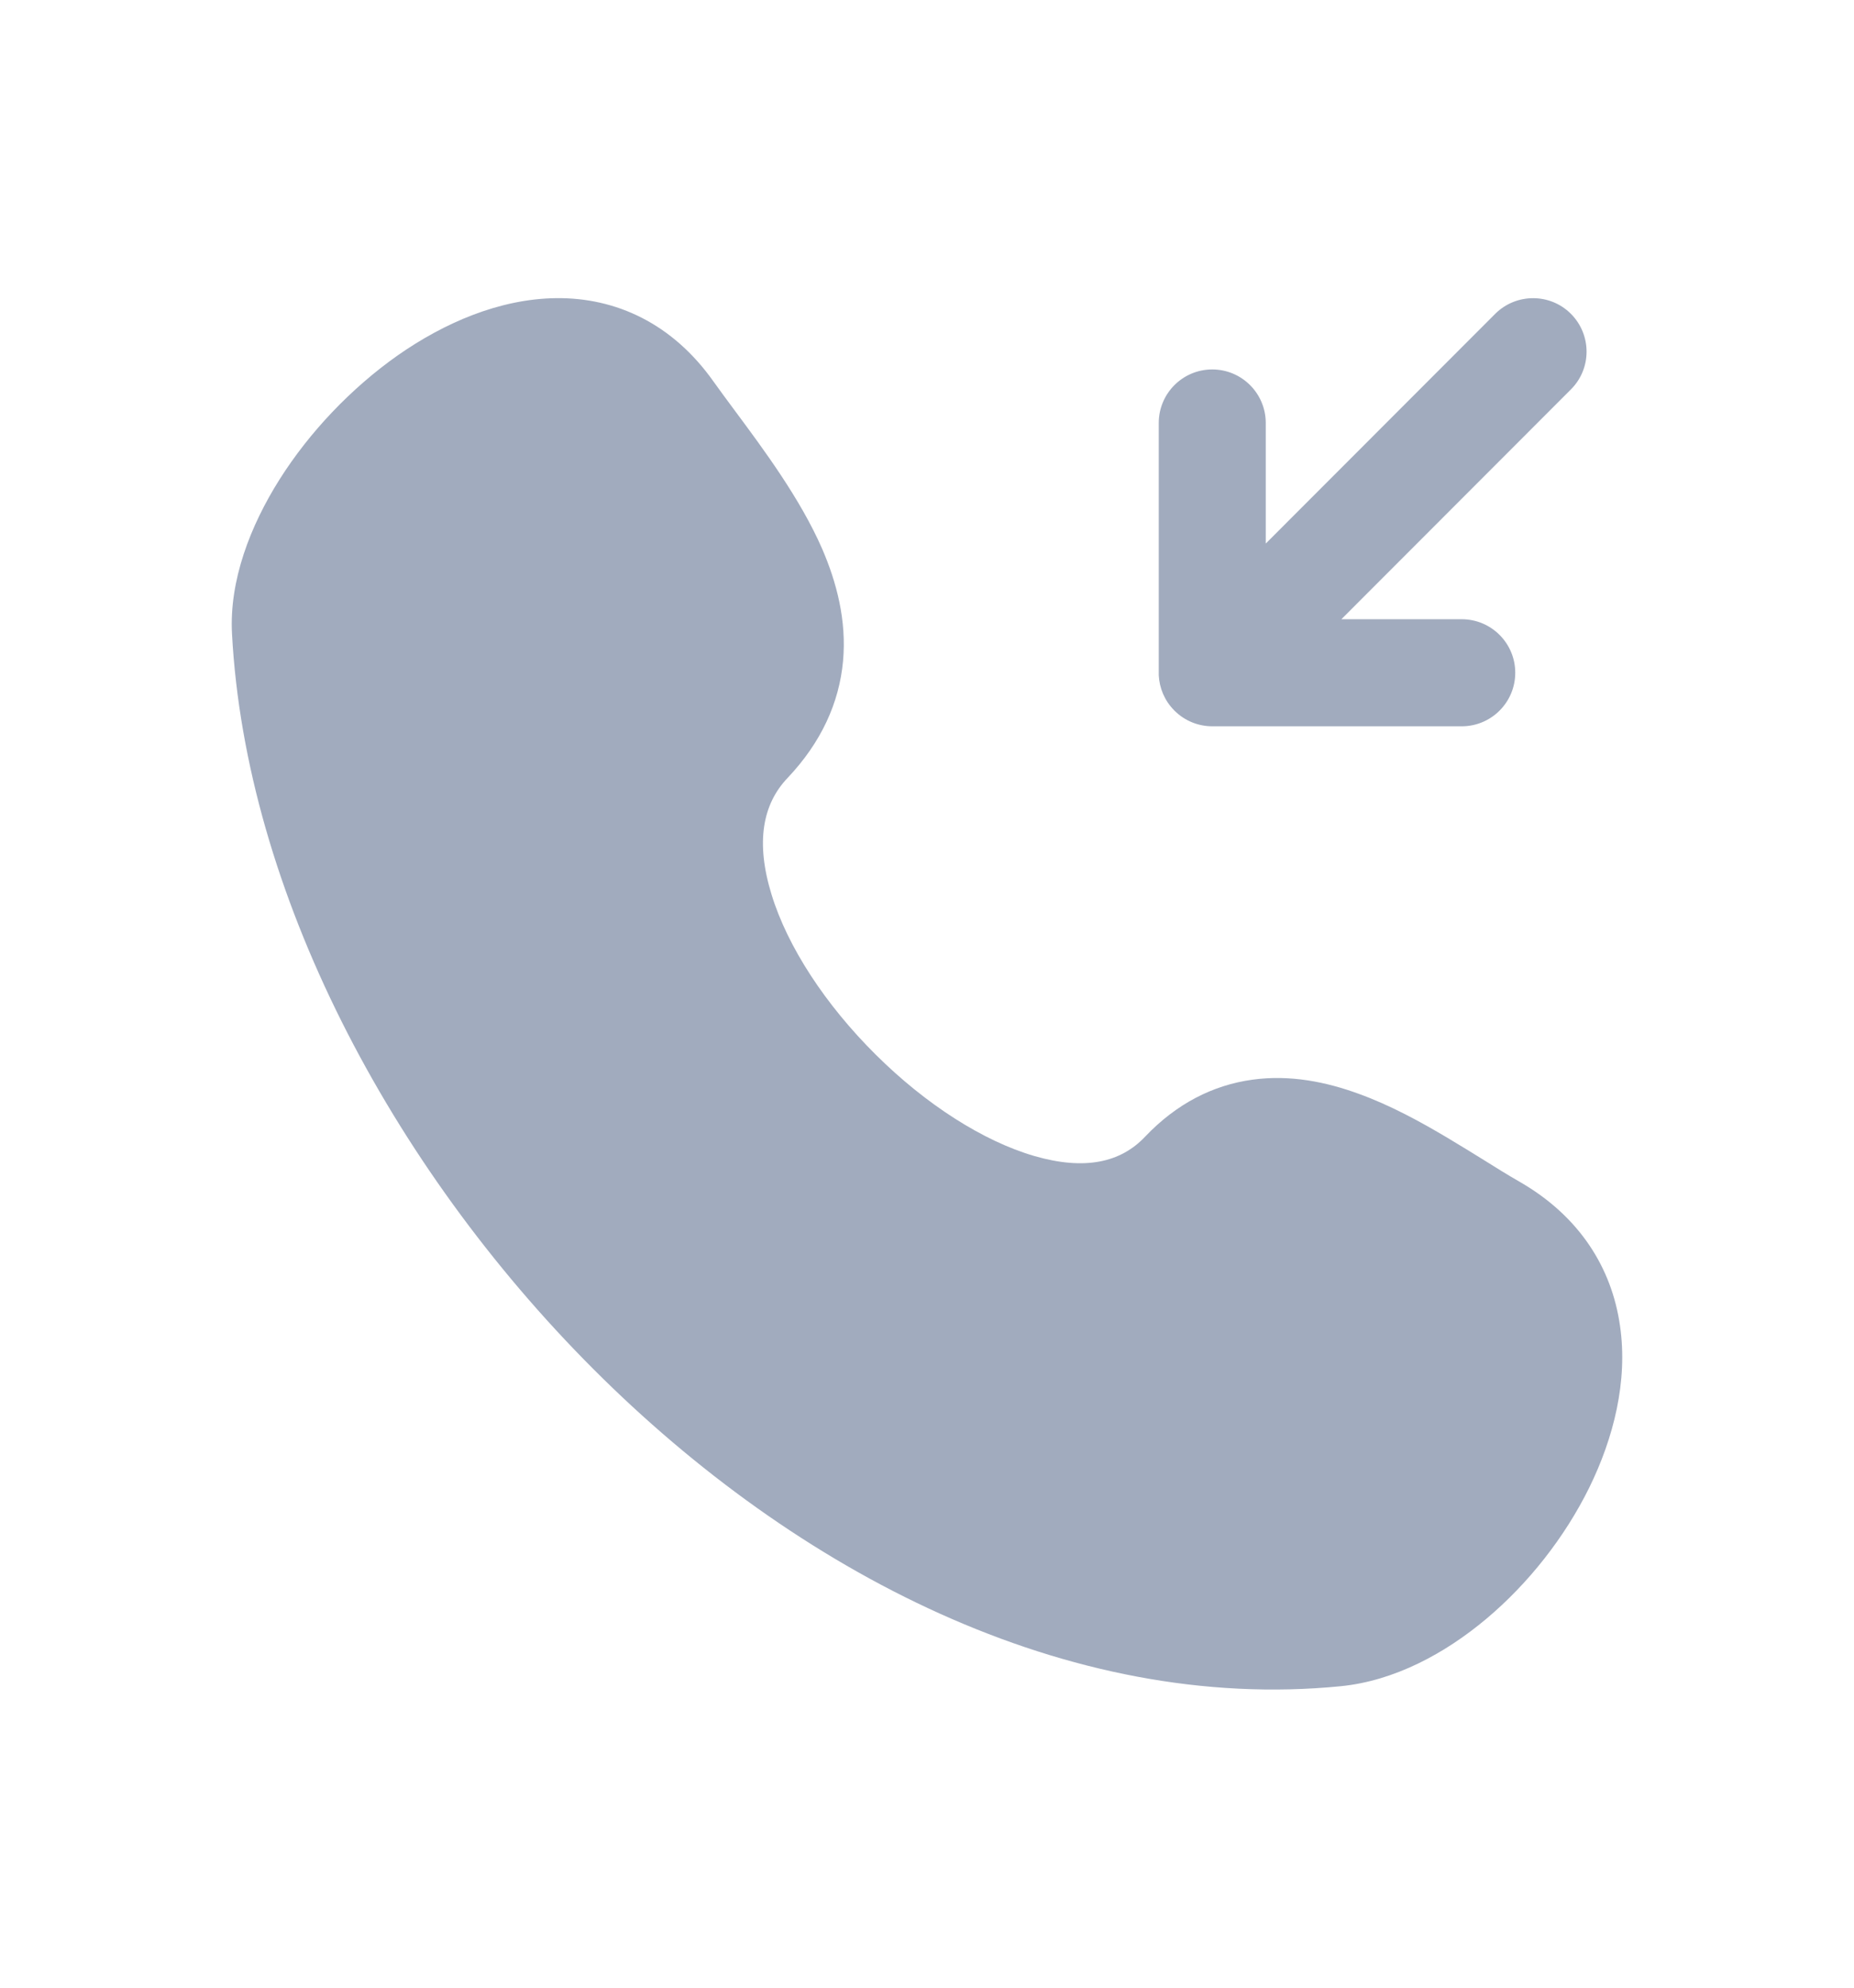 <svg width="14" height="15" viewBox="0 0 14 15" fill="none" xmlns="http://www.w3.org/2000/svg">
<path fill-rule="evenodd" clip-rule="evenodd" d="M11.862 2.368C12.02 2.526 12.02 2.782 11.862 2.939L10.129 4.673H11.038C11.261 4.673 11.442 4.854 11.442 5.077C11.442 5.3 11.261 5.481 11.038 5.481H9.154C9.154 5.481 9.154 5.481 9.154 5.481C9.052 5.481 8.949 5.442 8.871 5.365C8.87 5.364 8.869 5.363 8.868 5.362C8.867 5.362 8.866 5.361 8.866 5.36C8.793 5.286 8.755 5.192 8.75 5.096C8.75 5.09 8.75 5.083 8.75 5.077V3.192C8.75 2.969 8.931 2.788 9.154 2.788C9.377 2.788 9.558 2.969 9.558 3.192V4.102L11.291 2.368C11.449 2.211 11.705 2.211 11.862 2.368ZM5.387 2.878C5.078 2.442 4.652 2.245 4.2 2.25C3.77 2.255 3.352 2.438 3.003 2.682C2.651 2.93 2.336 3.262 2.111 3.618C1.89 3.968 1.73 4.381 1.752 4.784C1.856 6.724 2.947 8.797 4.48 10.331C6.012 11.864 8.058 12.929 10.124 12.725C10.528 12.685 10.911 12.479 11.224 12.216C11.541 11.95 11.816 11.601 12.001 11.226C12.184 10.853 12.294 10.423 12.233 10.005C12.171 9.568 11.927 9.179 11.478 8.92C11.382 8.865 11.297 8.812 11.203 8.753C11.122 8.703 11.035 8.649 10.931 8.587C10.729 8.467 10.5 8.341 10.259 8.254C10.018 8.166 9.743 8.108 9.456 8.148C9.16 8.189 8.884 8.328 8.646 8.579C8.462 8.773 8.192 8.834 7.811 8.724C7.425 8.612 6.99 8.334 6.612 7.958C6.234 7.583 5.947 7.146 5.826 6.75C5.705 6.357 5.758 6.069 5.947 5.871C6.201 5.603 6.337 5.304 6.366 4.989C6.394 4.682 6.317 4.393 6.208 4.141C6.044 3.765 5.766 3.391 5.549 3.099C5.489 3.018 5.434 2.944 5.387 2.878Z" fill="#A1ABBE"/>
</svg>
